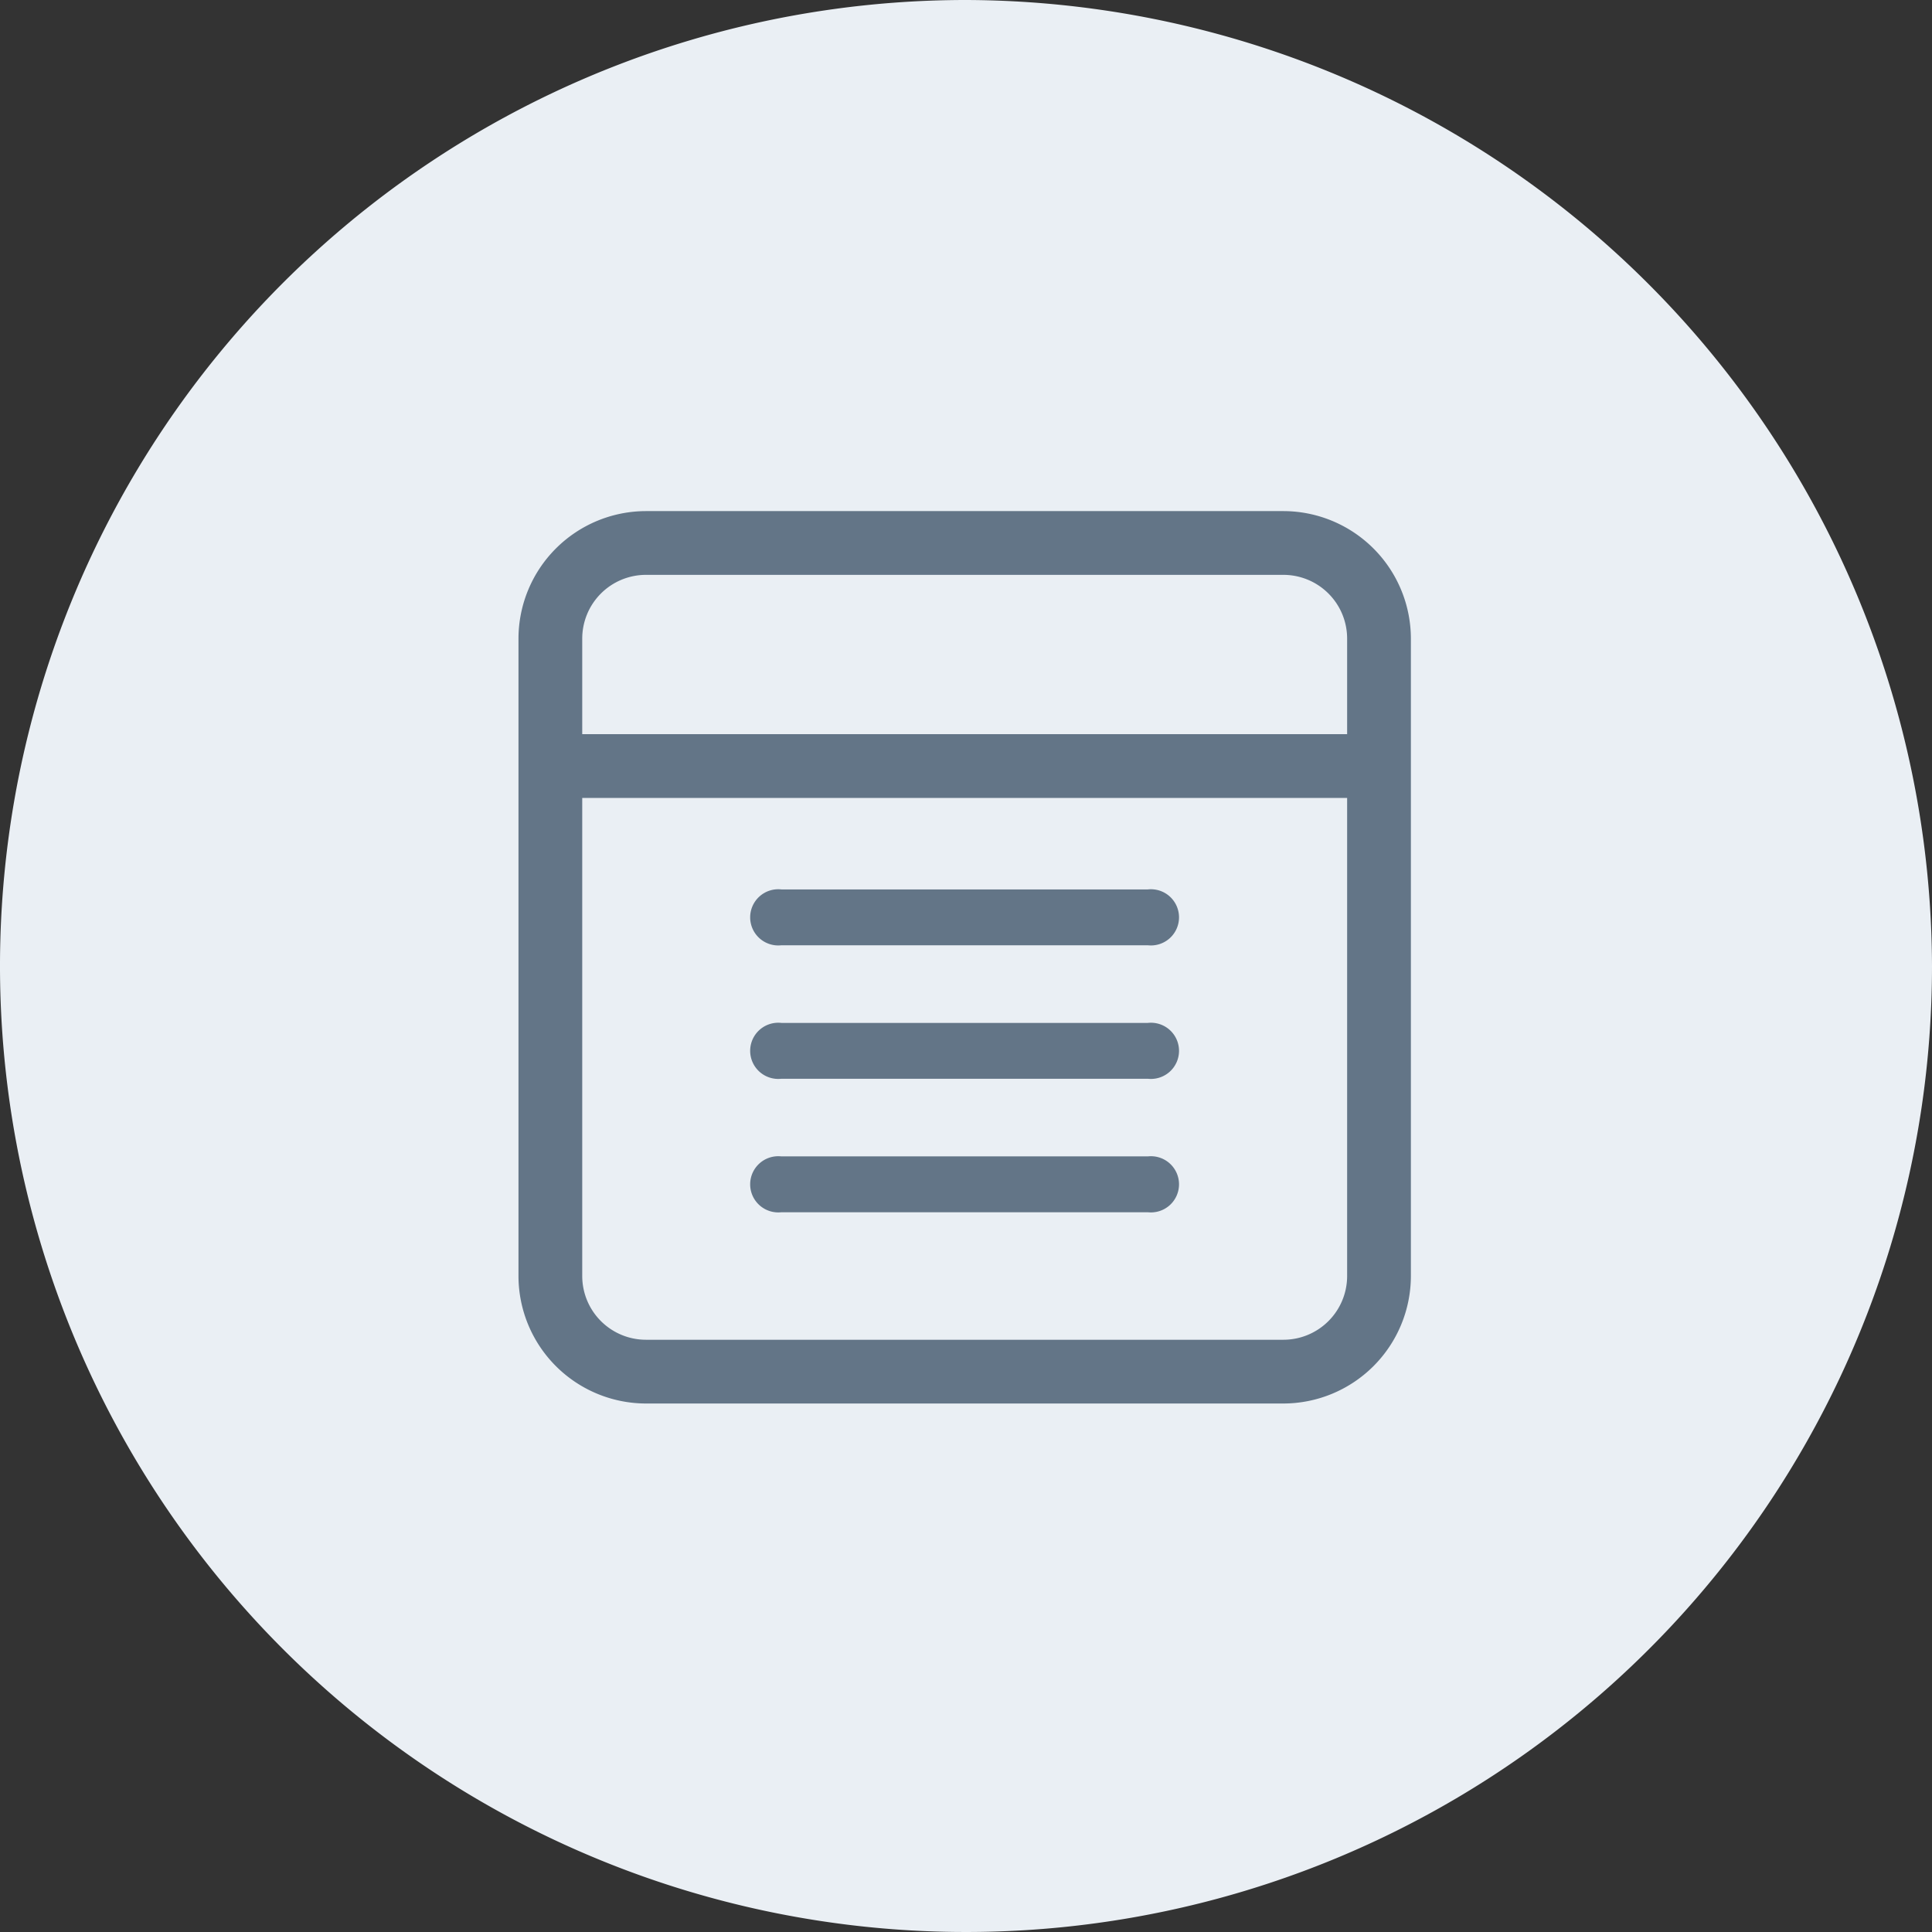 <svg id="Layer_1" data-name="Layer 1" xmlns="http://www.w3.org/2000/svg" viewBox="0 0 110 110"><rect x="0" y="0" width="110" height="110" fill="#333333" stroke="none"/><defs><style>.cls-1{fill:#eaeff4;}.cls-2{fill:#637587;}</style></defs><path class="cls-1" d="M110,55A55,55,0,1,1,55,0,55.16,55.16,0,0,1,110,55Z"/><path class="cls-2" d="M65.35,50.64H44.49a1.6,1.6,0,1,0,0,3.18H65.35a1.6,1.6,0,1,0,0-3.18Z"/><path class="cls-2" d="M65.35,58.24H44.49a1.6,1.6,0,1,0,0,3.18H65.35a1.6,1.6,0,1,0,0-3.18Z"/><path class="cls-2" d="M65.35,65.84H44.49a1.6,1.6,0,1,0,0,3.18H65.35a1.6,1.6,0,1,0,0-3.18Z"/><path class="cls-2" d="M73.07,29.1H36.78a7.27,7.27,0,0,0-7.26,7.26V72.65a7.27,7.27,0,0,0,7.26,7.26H73.07a7.27,7.27,0,0,0,7.26-7.26V36.36A7.27,7.27,0,0,0,73.07,29.1ZM33.15,36.36a3.63,3.63,0,0,1,3.63-3.63H73.07a3.63,3.63,0,0,1,3.63,3.63V41.8H33.15ZM76.7,49.08V72.65a3.63,3.63,0,0,1-3.63,3.63H36.78a3.63,3.63,0,0,1-3.63-3.63V45.43H76.7v3.65Z"/></svg>